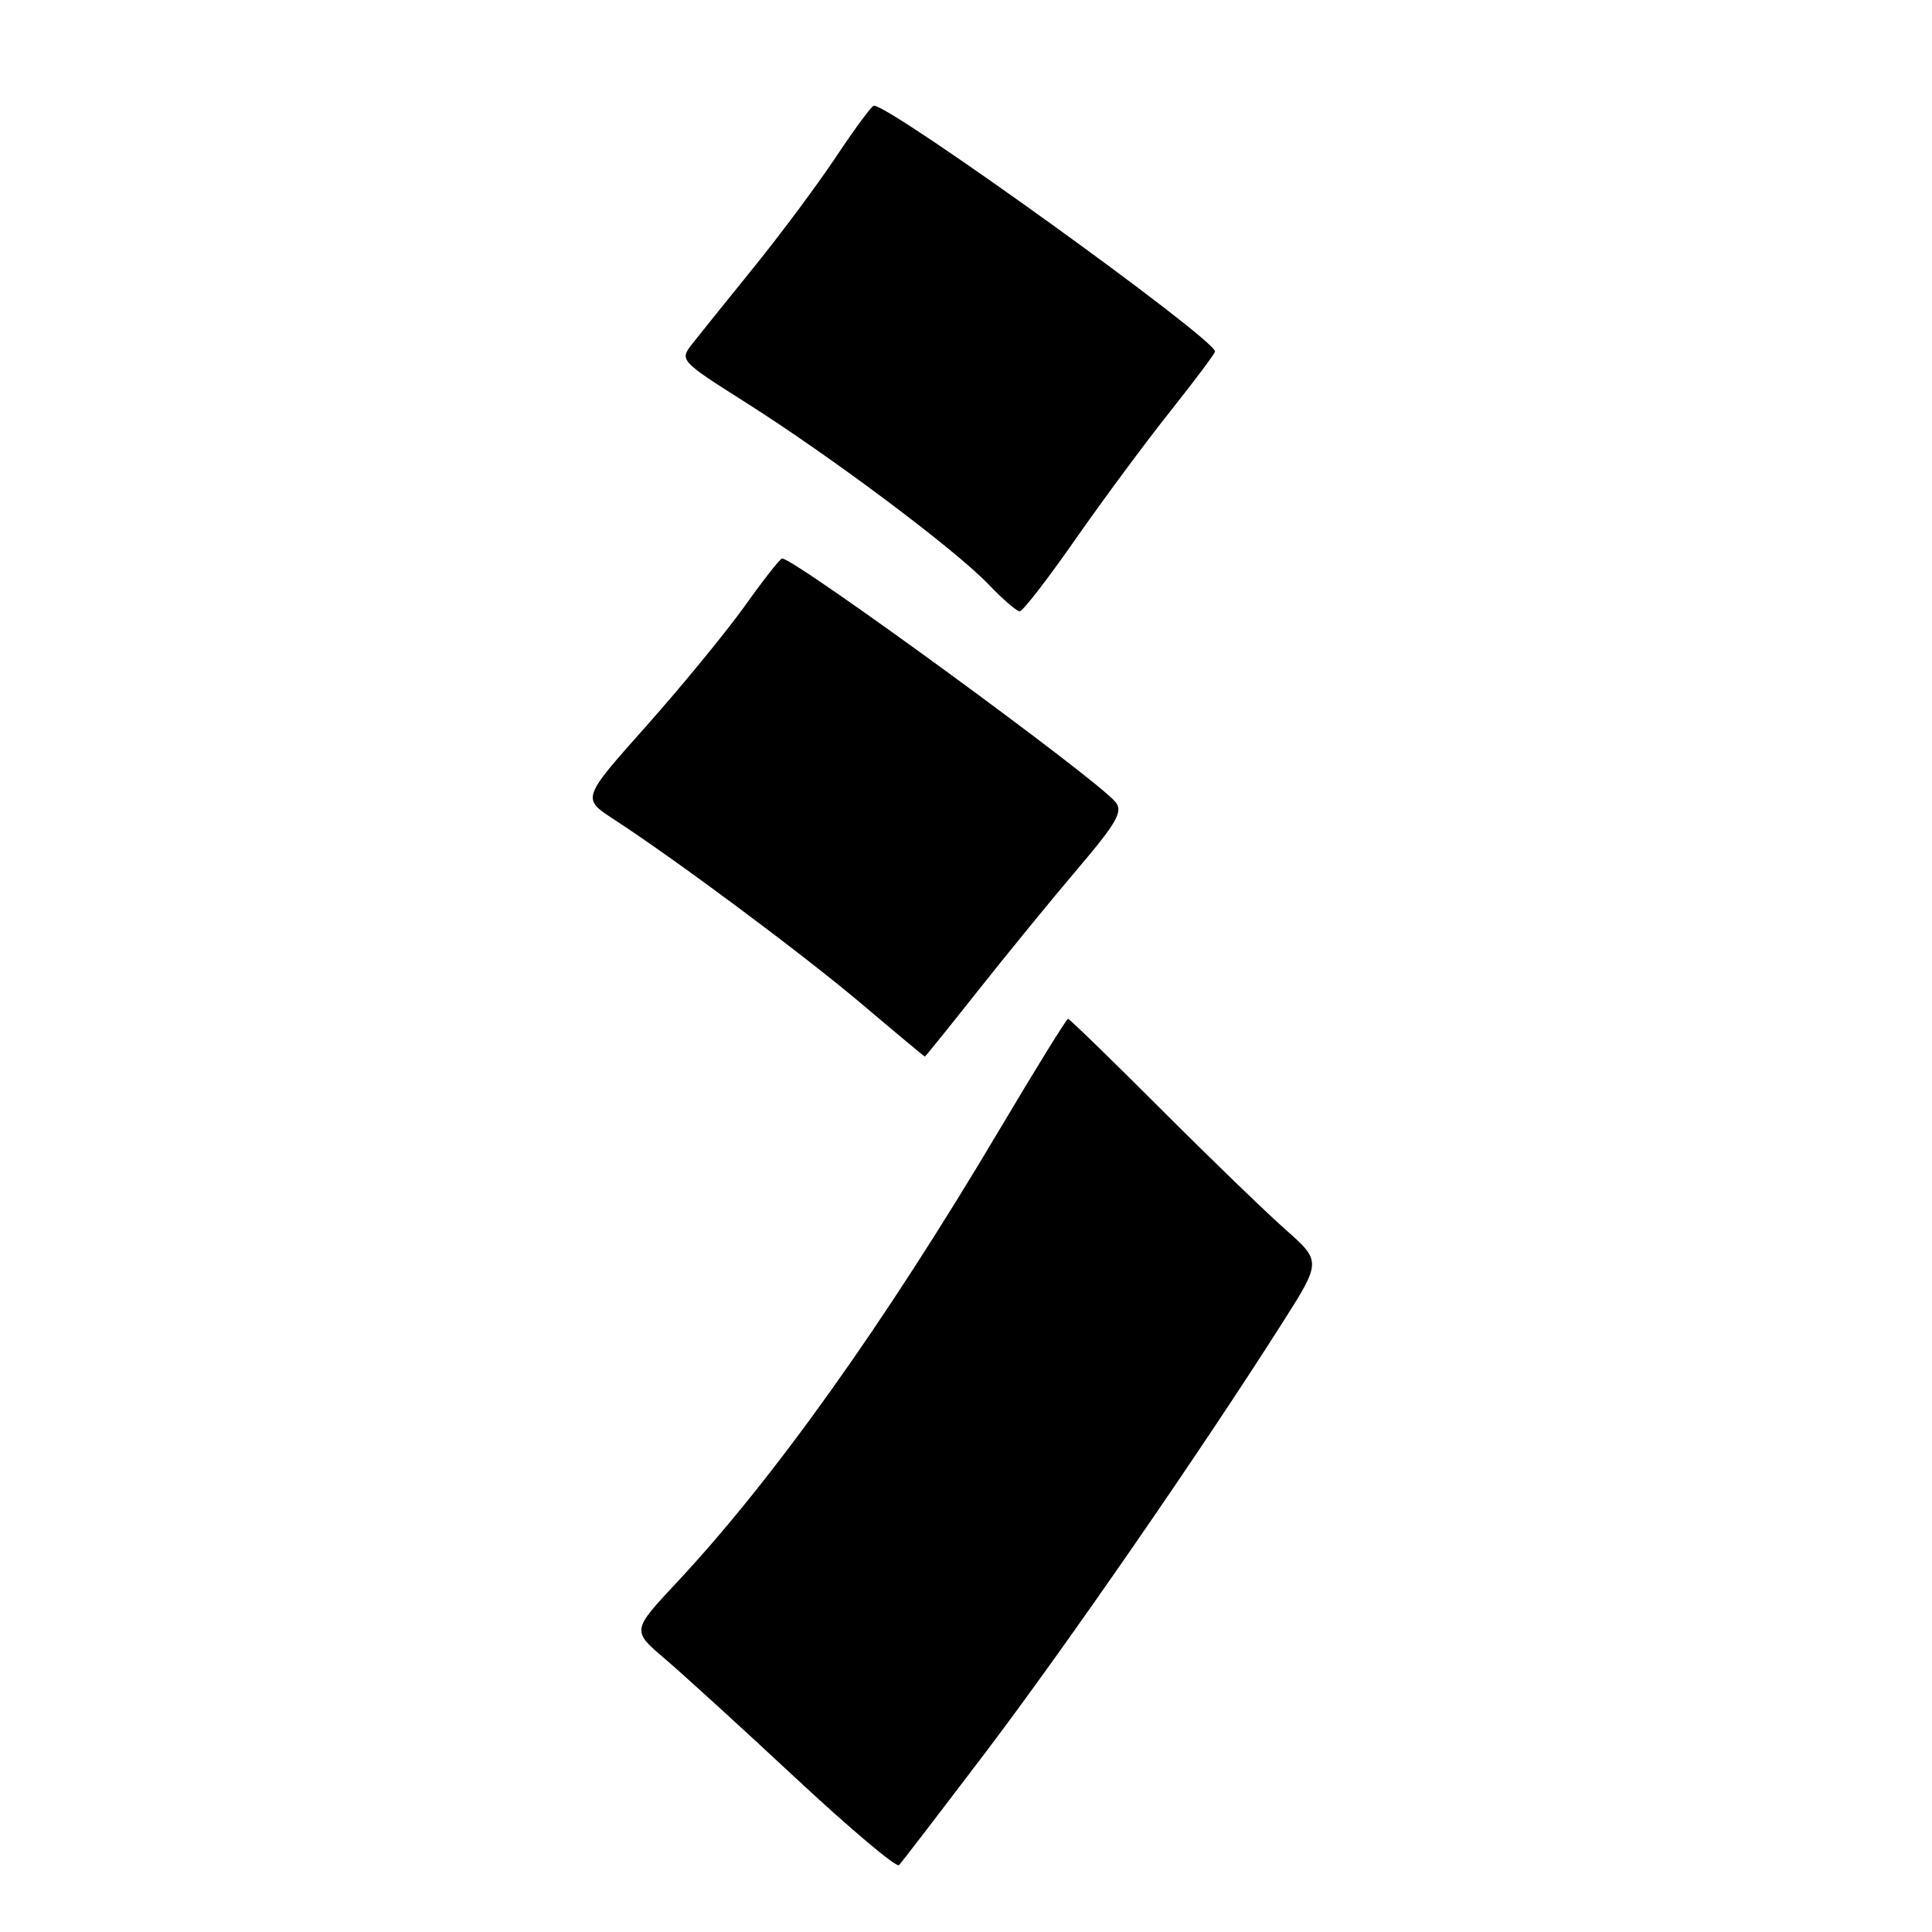 <?xml version="1.0" encoding="UTF-8" standalone="no"?>
<!DOCTYPE svg PUBLIC "-//W3C//DTD SVG 1.1//EN" "http://www.w3.org/Graphics/SVG/1.1/DTD/svg11.dtd" >
<svg xmlns="http://www.w3.org/2000/svg" xmlns:xlink="http://www.w3.org/1999/xlink" version="1.1" viewBox="0 0 256 256">
 <g >
 <path fill="currentColor"
d=" M 130.74 232.00 C 141.33 218.02 159.09 192.32 169.90 175.32 C 175.10 167.14 175.10 167.14 170.30 162.89 C 167.66 160.55 160.18 153.32 153.69 146.82 C 147.19 140.32 141.71 135.00 141.52 135.00 C 141.32 135.00 137.22 141.63 132.41 149.73 C 117.16 175.42 102.52 195.95 89.70 209.66 C 83.71 216.06 83.71 216.06 88.08 219.78 C 90.48 221.83 98.31 228.96 105.47 235.64 C 112.64 242.32 118.78 247.49 119.12 247.14 C 119.47 246.79 124.69 239.97 130.74 232.00 Z  M 129.59 131.27 C 133.39 126.47 139.32 119.21 142.77 115.15 C 147.99 109.01 148.84 107.51 147.81 106.27 C 145.19 103.11 105.34 74.00 103.63 74.00 C 103.38 74.00 101.15 76.84 98.68 80.31 C 96.20 83.77 90.33 90.93 85.64 96.20 C 77.09 105.80 77.09 105.80 81.30 108.54 C 89.83 114.10 106.37 126.43 114.28 133.11 C 118.75 136.90 122.47 140.00 122.55 140.00 C 122.62 140.00 125.79 136.07 129.59 131.27 Z  M 142.45 71.53 C 146.08 66.33 151.74 58.68 155.03 54.55 C 158.31 50.41 161.00 46.83 161.00 46.58 C 161.00 44.90 118.12 14.00 115.79 14.00 C 115.52 14.00 113.27 17.04 110.80 20.75 C 108.33 24.46 103.42 31.06 99.90 35.40 C 96.38 39.75 92.72 44.30 91.76 45.52 C 90.02 47.74 90.06 47.78 98.84 53.35 C 110.18 60.53 126.52 72.78 130.95 77.40 C 132.84 79.38 134.72 81.00 135.12 81.00 C 135.52 81.00 138.82 76.74 142.45 71.53 Z "/>
</g>
</svg>
